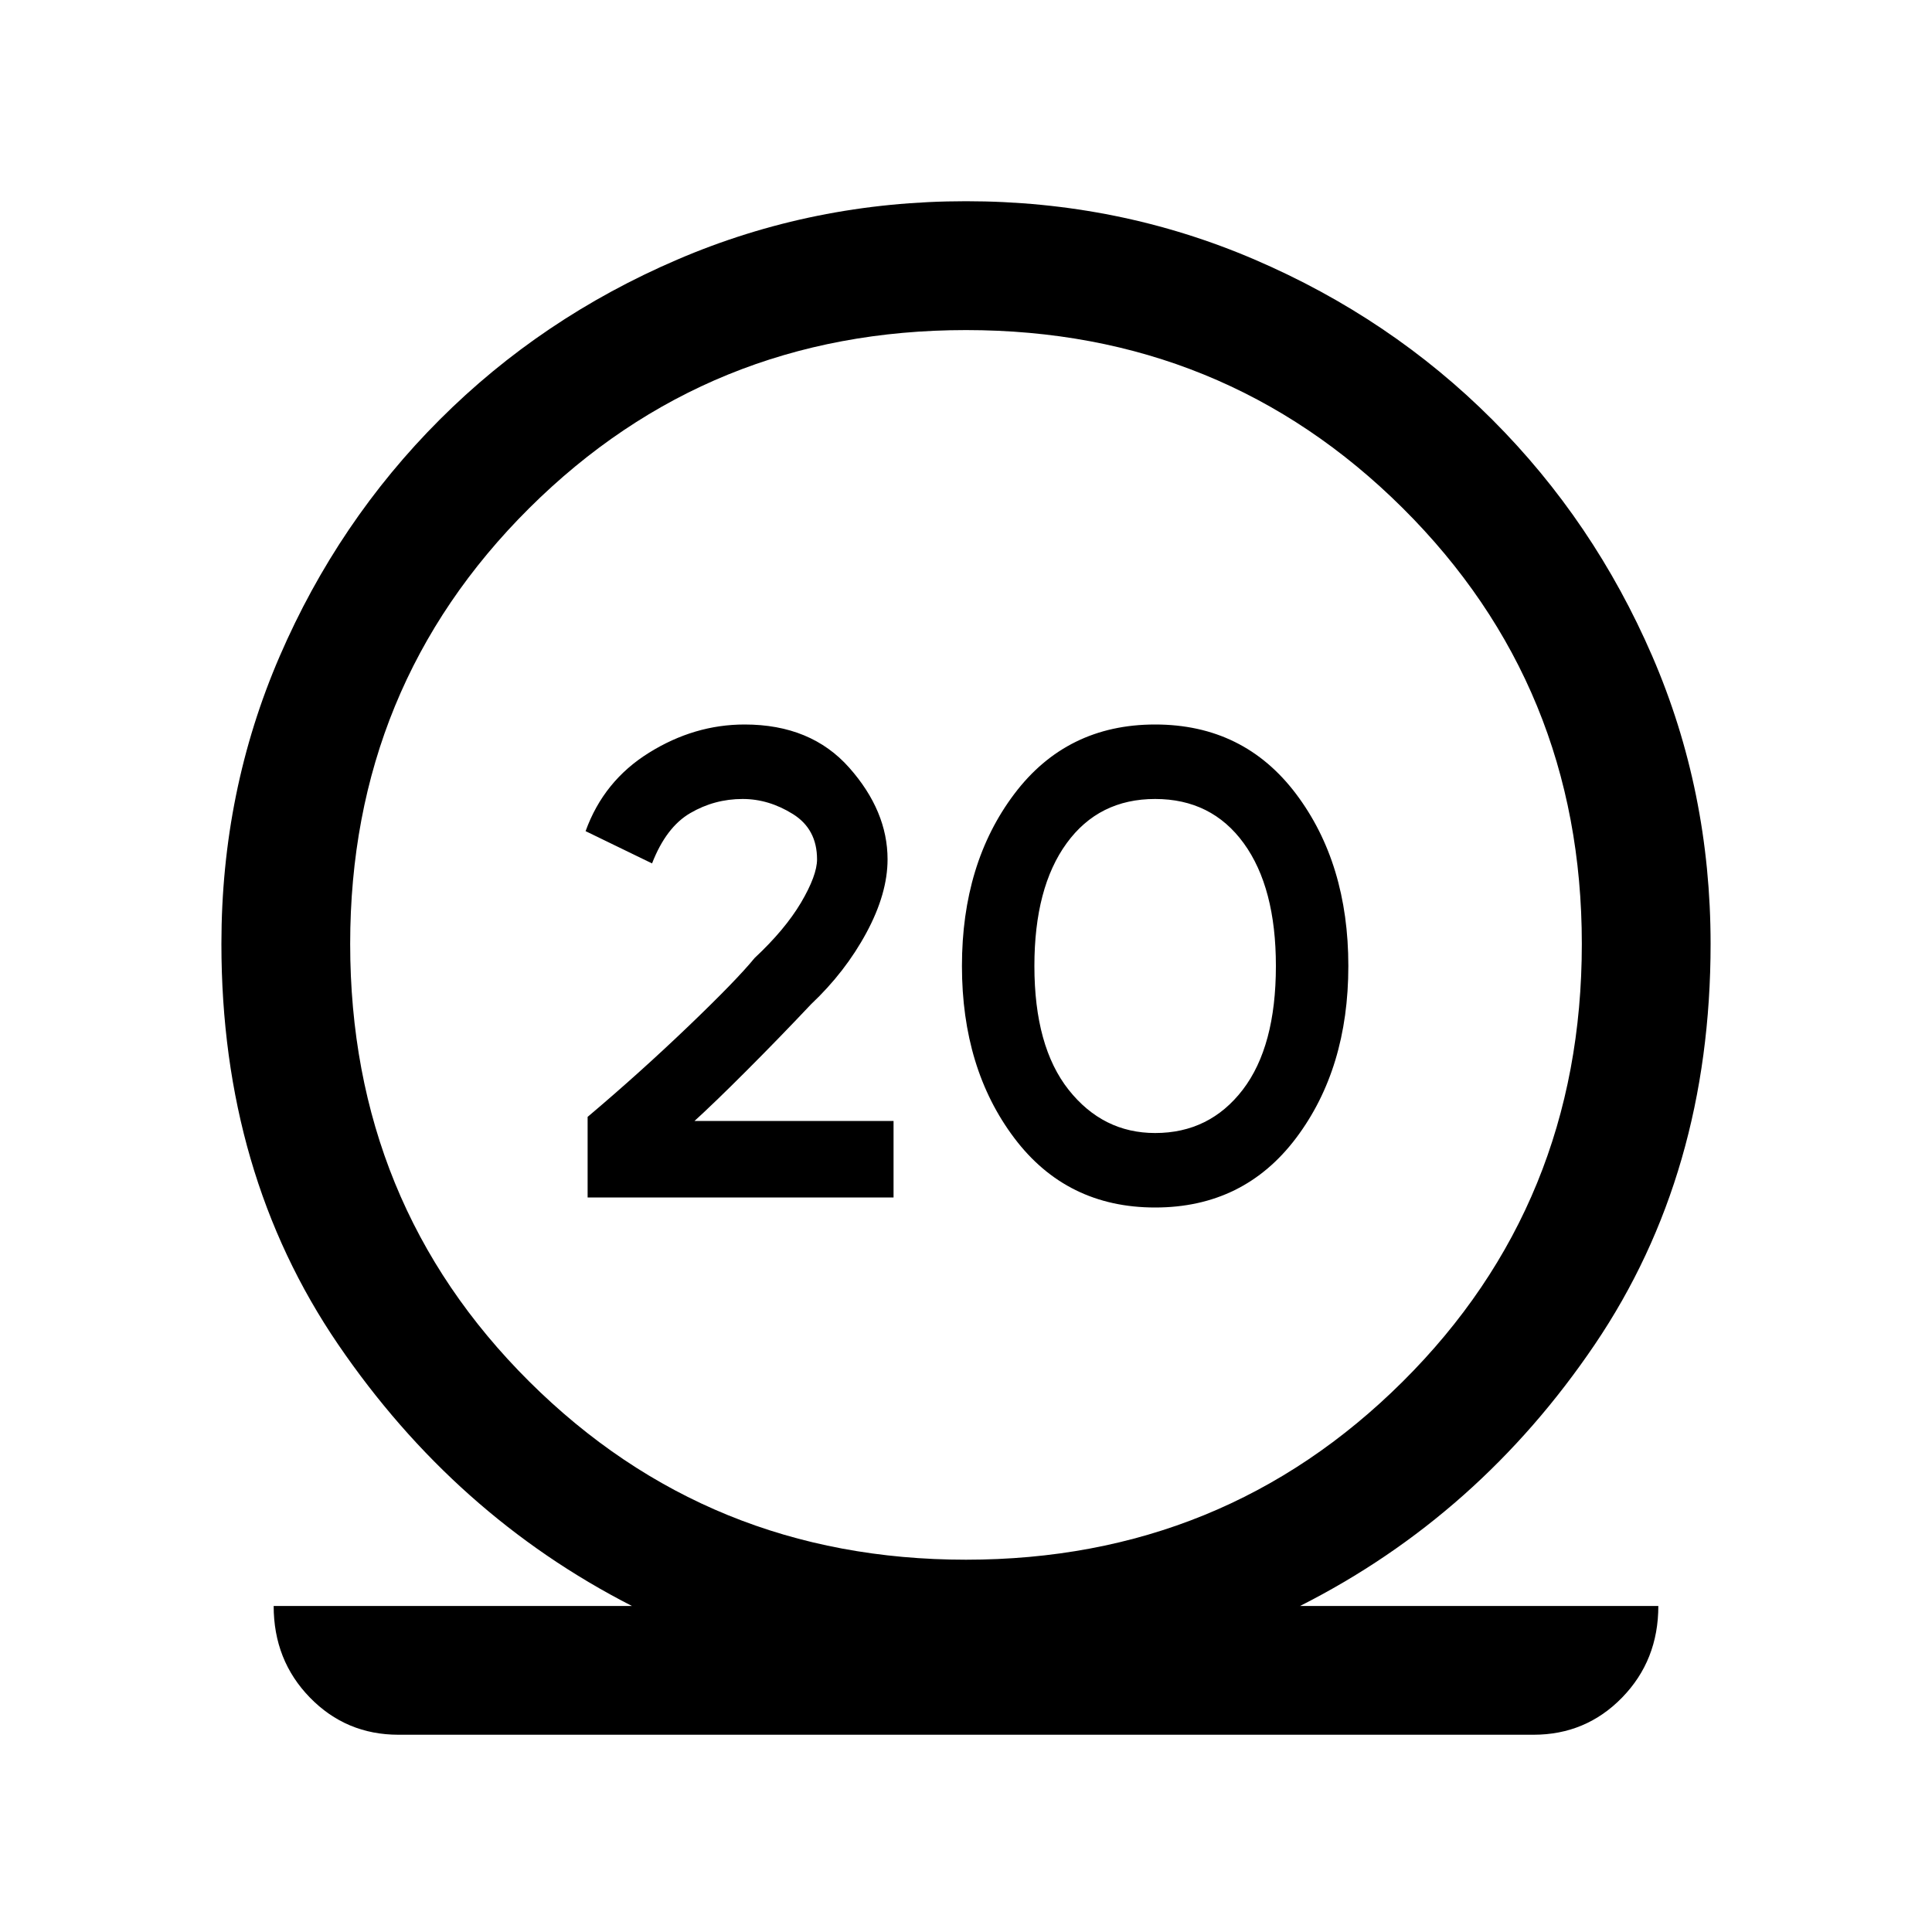 <svg xmlns="http://www.w3.org/2000/svg" height="20" width="20"><path d="M4.125 17.958q-.542 0-.917-.385t-.375-.948h3.709q-1.834-.937-3.042-2.708-1.208-1.771-1.208-4.146 0-1.583.604-2.979.604-1.396 1.656-2.448T7.01 2.688q1.407-.605 2.99-.605 1.583 0 2.99.605 1.406.604 2.458 1.656 1.052 1.052 1.656 2.448.604 1.396.604 2.979 0 2.375-1.198 4.146t-3.052 2.708h3.709q0 .563-.375.948t-.917.385ZM10 16.146q2.667 0 4.521-1.844t1.854-4.531q0-2.667-1.854-4.511Q12.667 3.417 10 3.417T5.479 5.26Q3.625 7.104 3.625 9.771q0 2.687 1.854 4.531Q7.333 16.146 10 16.146Zm-3.917-3.75v-.834q.542-.458 1.042-.937.5-.479.687-.708.313-.292.48-.573.166-.282.166-.448 0-.313-.25-.469-.25-.156-.52-.156-.292 0-.542.146-.25.145-.396.521l-.688-.334q.188-.521.657-.812.469-.292.989-.292.688 0 1.084.448.396.448.396.948 0 .354-.219.76t-.573.74q-.334.354-.667.687-.333.334-.562.542v-.021H9.25v.792Zm5.875.104q-.916 0-1.458-.719-.542-.719-.542-1.781 0-1.062.542-1.781.542-.719 1.458-.719.917 0 1.459.719.541.719.541 1.781 0 1.062-.541 1.781-.542.719-1.459.719Zm0-.771q.563 0 .907-.448.343-.448.343-1.281 0-.812-.333-1.271-.333-.458-.917-.458-.583 0-.916.458-.334.459-.334 1.271 0 .833.354 1.281.355.448.896.448Z"/></svg>